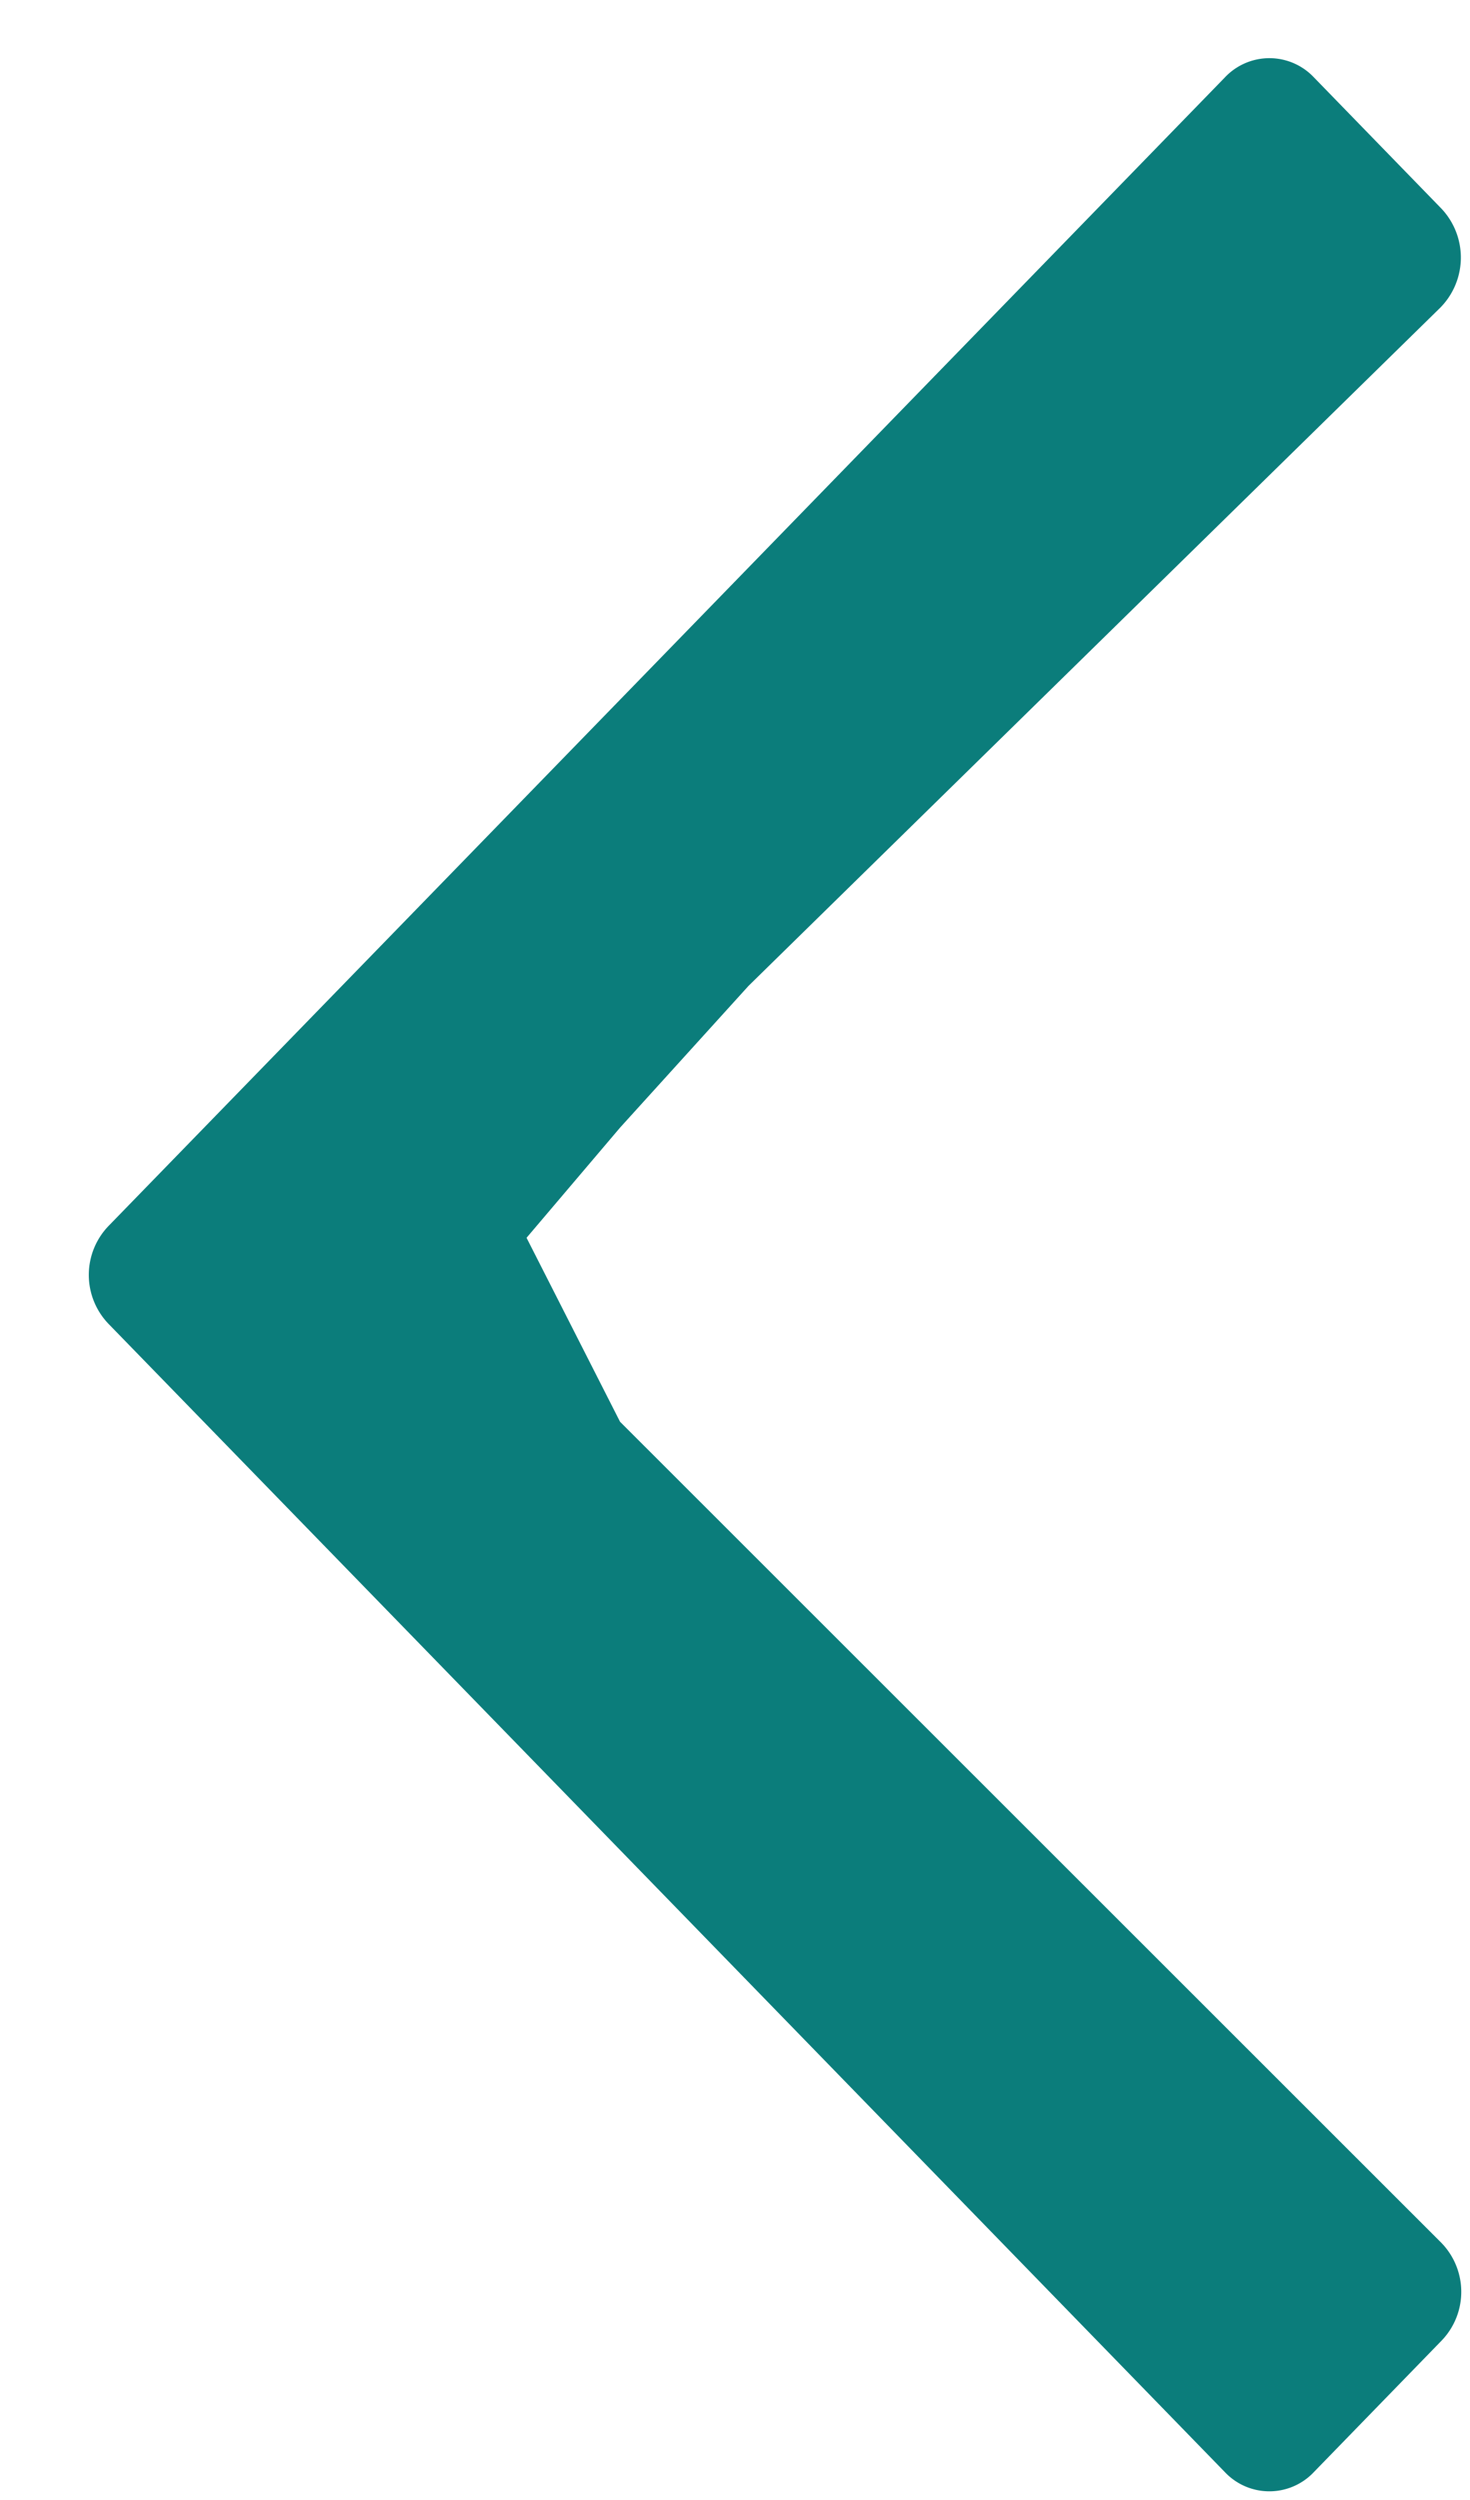 <svg xmlns="http://www.w3.org/2000/svg" width="10" height="17"><path fill="#0B7D7B" fill-rule="evenodd" d="M9.806 15.917a.478.478 0 00-.007-.672L4.218 9.668l-.636-1.251.636-.749.874-.964 4.706-4.612a.485.485 0 00.008-.673L8.937.525a.416.416 0 00-.605.002L.736 8.339a.48.48 0 00.002.663l7.596 7.81a.416.416 0 00.605-.003l.867-.892z"/></svg>